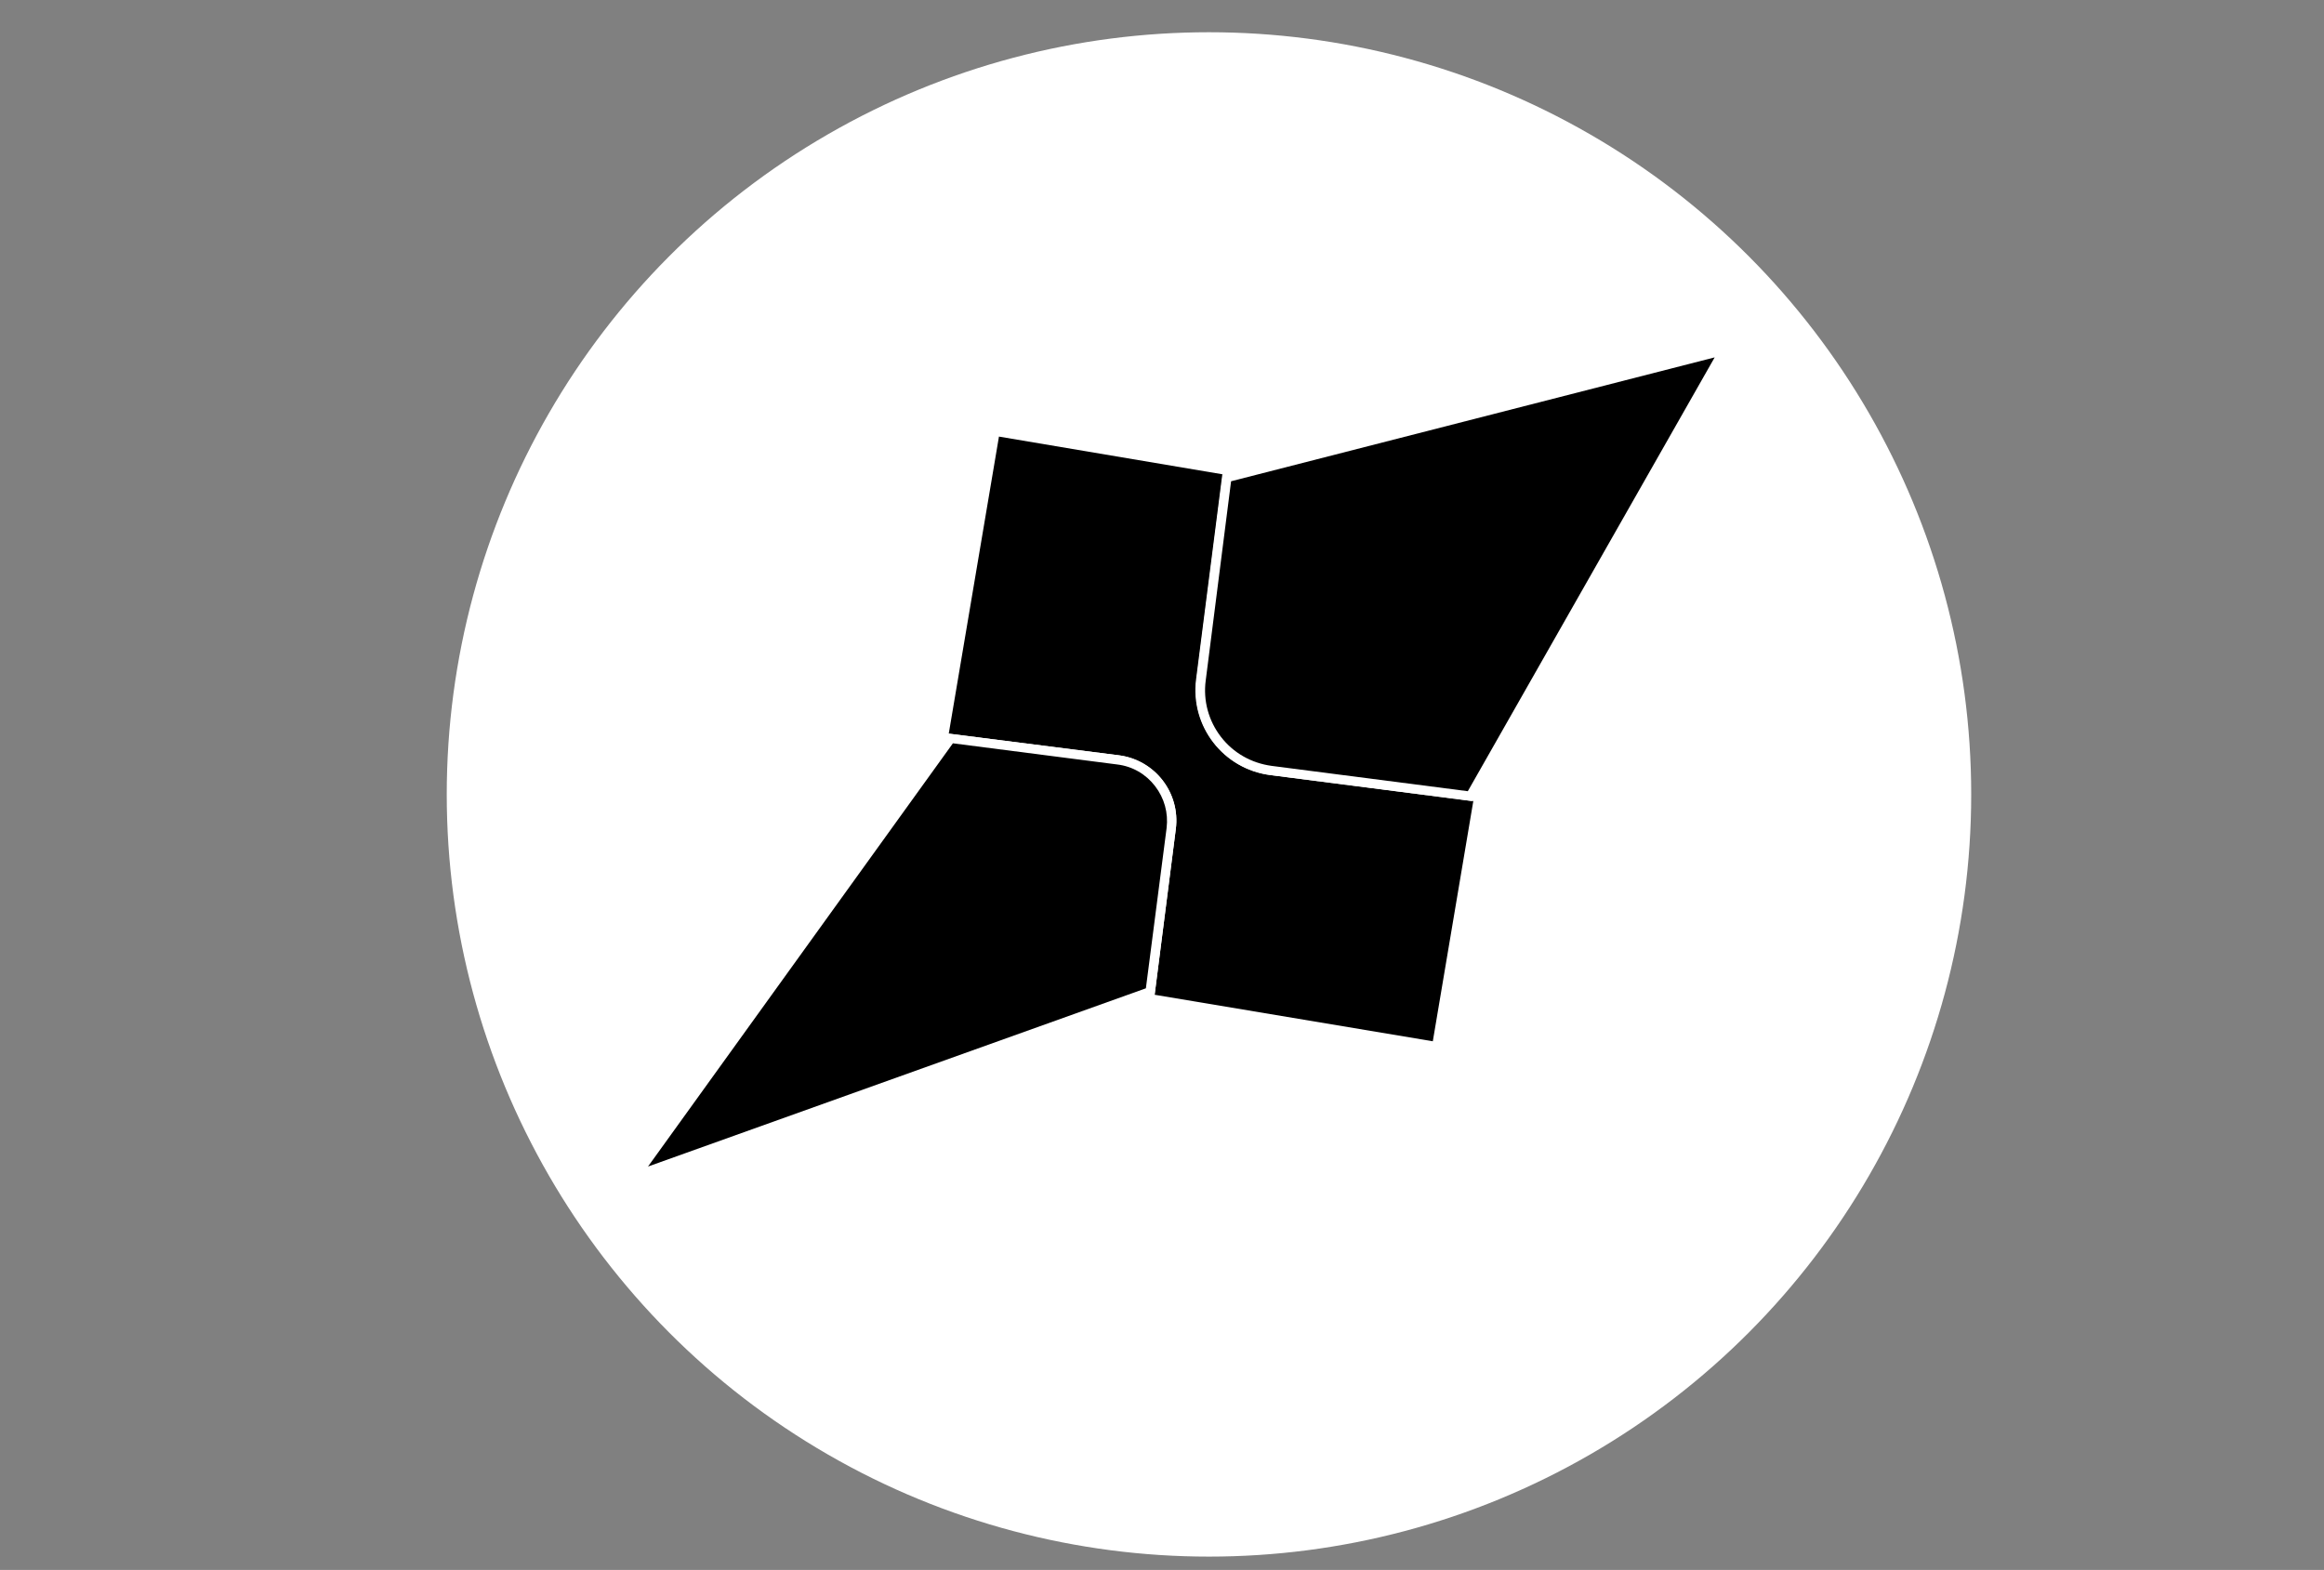 <?xml version="1.0" encoding="utf-8"?>
<!-- Generator: Adobe Illustrator 24.1.1, SVG Export Plug-In . SVG Version: 6.00 Build 0)  -->
<svg version="1.1" id="Capa_1" xmlns="http://www.w3.org/2000/svg" xmlns:xlink="http://www.w3.org/1999/xlink" x="0px" y="0px"
	 viewBox="0 0 504.6 340.9" style="enable-background:new 0 0 504.6 340.9;" xml:space="preserve">
<rect x="0" y="0" width="504.6" height="340.9" fill="#808080" stroke="none"/>
<style type="text/css">
	.st0{fill:#FFFFFF;}
</style>
<g>
	<circle class="st0" cx="262.5" cy="172.5" r="165.5"/>
</g>
<g>
	<g>
		<path d="M255.3,180l-4.6,36l60.4,10.1l8.8-52.2c-0.2,0-0.3,0-0.5,0l-43.5-5.6c-10.2-1.3-17.4-10.6-16.1-20.8l5.7-44.5l-48.6-8.2
			L206,159.3l36.9,4.7C250.7,165,256.3,172.2,255.3,180z"/>
	</g>
	<g>
		<path d="M275.9,167.3c-9.6-1.2-16.4-10.1-15.2-19.7l5.6-43.8l108-27.8l-55.1,96.8L275.9,167.3z"/>
		<path class="st0" d="M372.3,77.6l-53.6,94.2l-42.6-5.5c-4.4-0.6-8.3-2.8-11-6.3c-2.7-3.5-3.9-7.9-3.3-12.3l5.5-43.2L372.3,77.6
			 M376.4,74.5L265.4,103l-5.7,44.5c-1.3,10.2,5.9,19.5,16.1,20.8l43.5,5.6c0.2,0,0.3,0,0.5,0L376.4,74.5L376.4,74.5z"/>
	</g>
	<g>
		<path d="M206.5,160.3l36.3,4.6c7.3,0.9,12.5,7.6,11.5,14.9l-4.5,35.4l-111.7,40L206.5,160.3z"/>
		<path class="st0" d="M206.9,161.4l35.7,4.6c3.3,0.4,6.2,2.1,8.2,4.7c2,2.6,2.9,5.8,2.5,9.1l-4.5,34.8l-108.1,38.7L206.9,161.4
			 M206,159.3l-70.7,98.1L250.7,216l4.6-36c1-7.9-4.5-15-12.4-16L206,159.3L206,159.3z"/>
	</g>
</g>
</svg>

